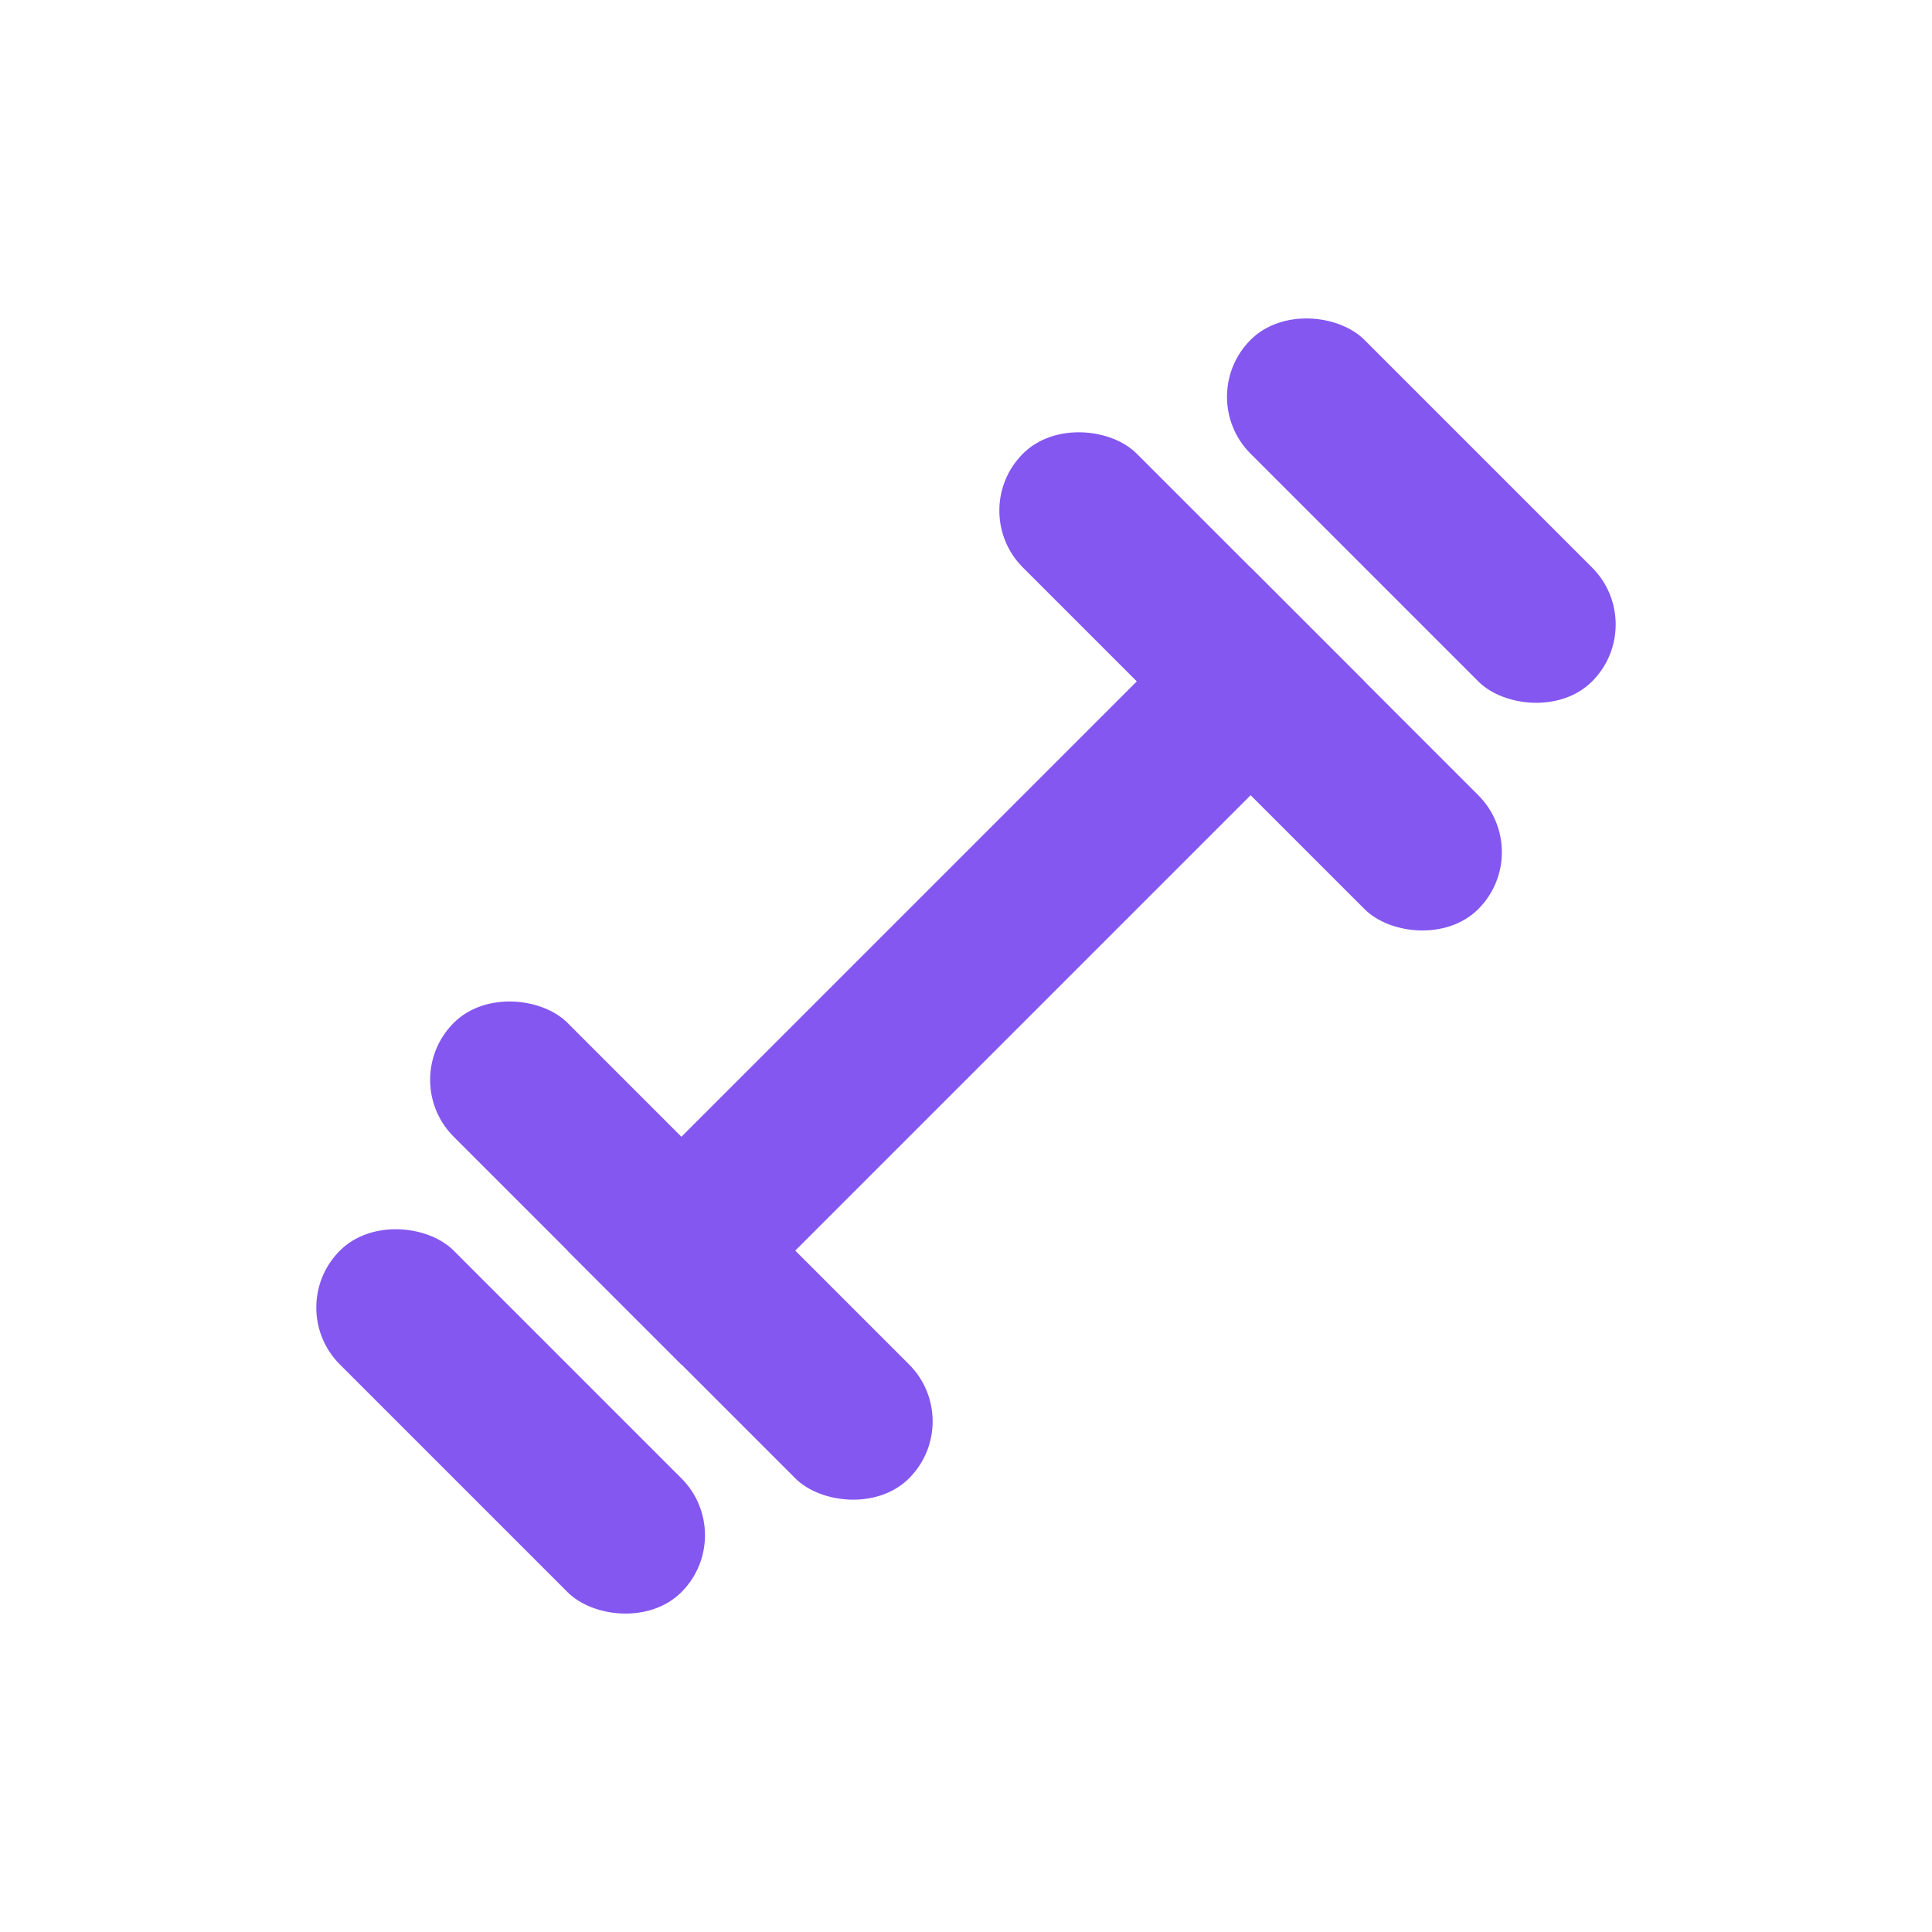 <svg width="24" height="24" viewBox="0 0 24 24" fill="none" xmlns="http://www.w3.org/2000/svg">
<rect x="7.05" y="15.536" width="12" height="2" transform="rotate(-45 7.05 15.536)" fill="#8457F1"/>
<rect x="12" y="6.343" width="2" height="8" rx="1" transform="rotate(-45 12 6.343)" fill="#8457F1"/>
<rect x="14.828" y="4.929" width="2" height="6" rx="1" transform="rotate(-45 14.828 4.929)" fill="#8457F1"/>
<rect x="4.929" y="13.414" width="2" height="8" rx="1" transform="rotate(-45 4.929 13.414)" fill="#8457F1"/>
<rect x="3.515" y="16.243" width="2" height="6" rx="1" transform="rotate(-45 3.515 16.243)" fill="#8457F1"/>
</svg>
